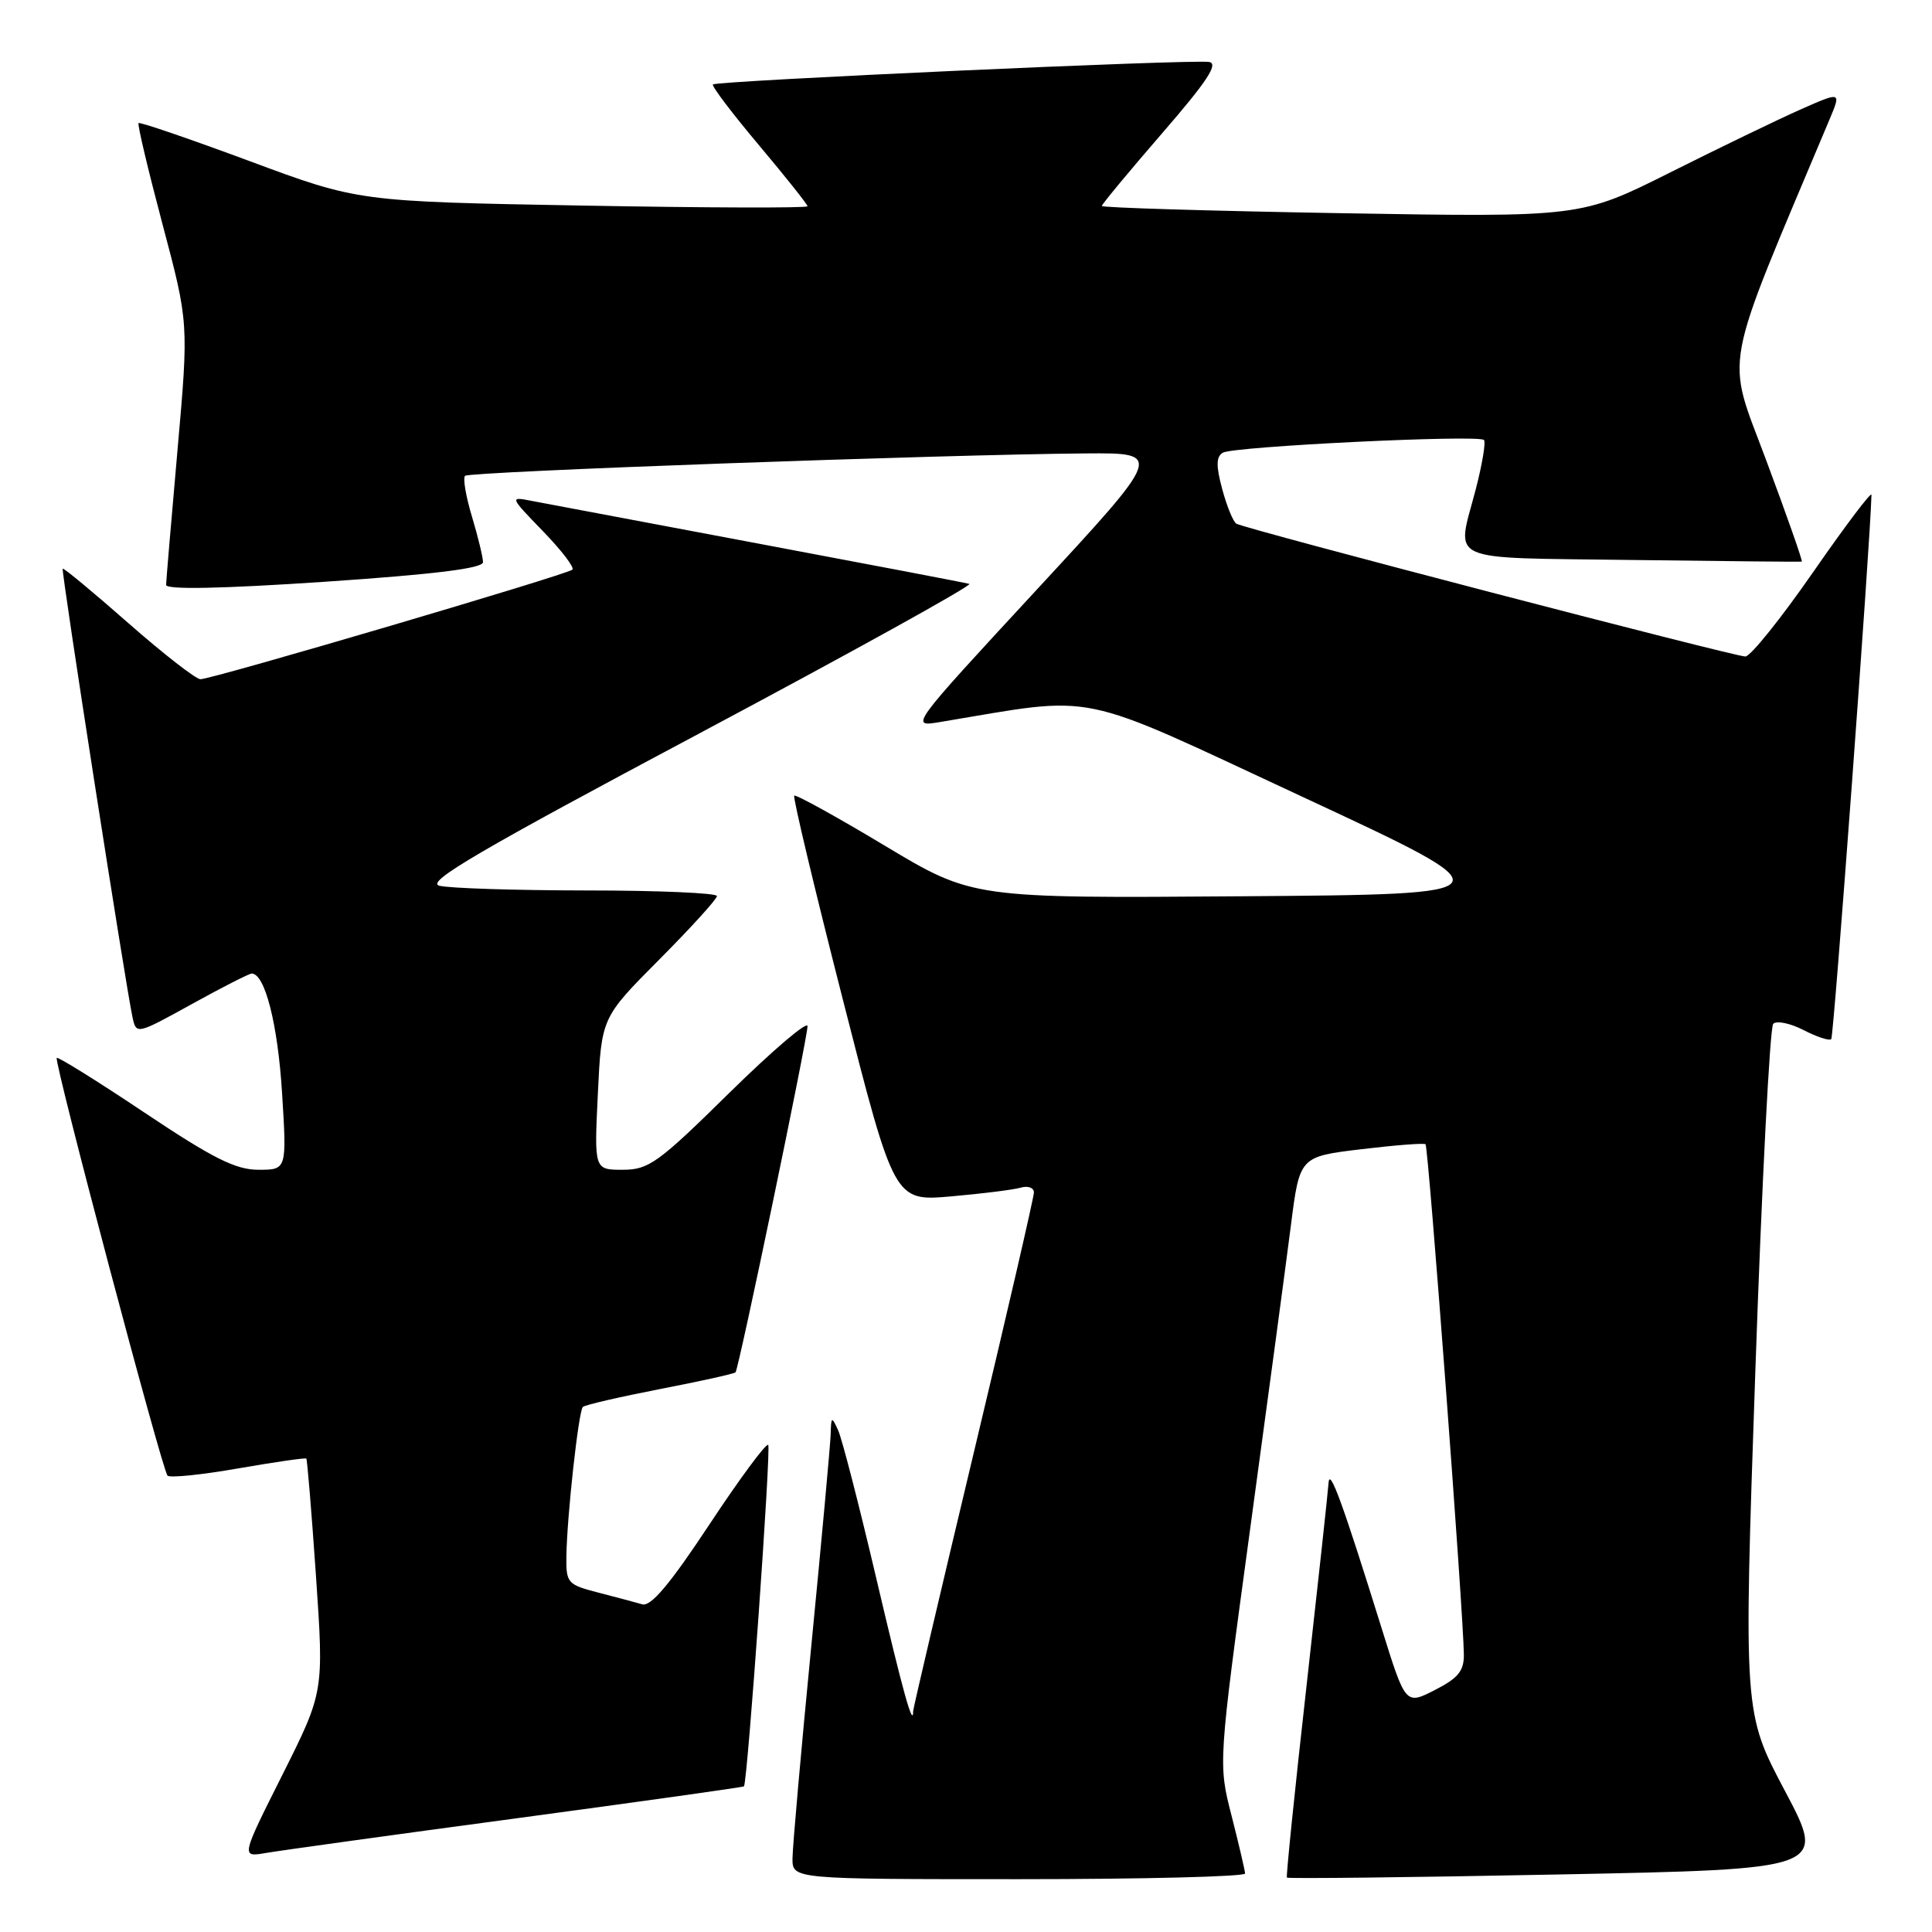 <?xml version="1.0" encoding="UTF-8" standalone="no"?>
<!DOCTYPE svg PUBLIC "-//W3C//DTD SVG 1.1//EN" "http://www.w3.org/Graphics/SVG/1.1/DTD/svg11.dtd" >
<svg xmlns="http://www.w3.org/2000/svg" xmlns:xlink="http://www.w3.org/1999/xlink" version="1.1" viewBox="0 0 256 256">
 <g >
 <path fill="currentColor"
d=" M 164.98 248.25 C 164.96 247.84 164.16 244.40 163.19 240.60 C 161.42 233.70 161.42 233.70 165.65 202.60 C 167.98 185.50 170.41 167.40 171.05 162.38 C 172.21 153.26 172.21 153.26 180.36 152.28 C 184.84 151.74 188.68 151.44 188.89 151.62 C 189.27 151.93 193.91 213.69 193.97 219.23 C 193.99 221.41 193.22 222.36 190.12 223.94 C 186.24 225.92 186.24 225.92 183.06 215.71 C 177.89 199.11 176.17 194.38 176.04 196.50 C 175.97 197.60 174.65 209.75 173.11 223.50 C 171.56 237.25 170.40 248.63 170.52 248.79 C 170.65 248.95 186.78 248.77 206.38 248.38 C 242.01 247.68 242.01 247.68 236.52 237.32 C 231.03 226.95 231.03 226.95 232.59 181.72 C 233.45 156.85 234.52 136.12 234.96 135.66 C 235.41 135.21 237.21 135.58 238.98 136.49 C 240.74 137.40 242.39 137.94 242.65 137.69 C 242.99 137.35 247.82 71.96 247.98 65.57 C 247.99 65.06 244.51 69.67 240.25 75.81 C 235.99 81.95 231.95 86.98 231.27 86.99 C 229.81 87.00 164.92 70.07 163.82 69.39 C 163.40 69.13 162.56 67.07 161.95 64.81 C 161.12 61.73 161.14 60.53 162.02 59.99 C 163.37 59.15 195.90 57.57 196.63 58.30 C 196.90 58.56 196.41 61.48 195.56 64.78 C 192.98 74.72 191.07 73.85 216.25 74.20 C 228.49 74.36 238.61 74.46 238.75 74.42 C 238.89 74.37 236.78 68.35 234.05 61.04 C 228.65 46.53 227.97 50.19 242.43 15.81 C 243.98 12.12 243.98 12.12 238.57 14.51 C 235.60 15.83 227.83 19.58 221.31 22.85 C 209.45 28.79 209.45 28.79 177.72 28.25 C 160.28 27.95 146.00 27.52 146.00 27.29 C 146.00 27.07 149.58 22.75 153.96 17.69 C 159.96 10.77 161.50 8.43 160.21 8.21 C 158.01 7.84 94.96 10.70 94.47 11.19 C 94.27 11.40 97.01 15.01 100.55 19.22 C 104.10 23.44 107.00 27.09 107.00 27.33 C 107.00 27.58 93.61 27.54 77.25 27.24 C 47.50 26.71 47.50 26.71 33.08 21.35 C 25.15 18.41 18.53 16.14 18.36 16.31 C 18.19 16.48 19.62 22.50 21.53 29.70 C 25.01 42.79 25.01 42.79 23.52 59.64 C 22.70 68.91 22.02 76.95 22.01 77.50 C 22.00 78.15 29.28 78.01 43.00 77.09 C 57.63 76.10 64.00 75.31 64.00 74.49 C 64.00 73.85 63.34 71.13 62.54 68.46 C 61.73 65.78 61.32 63.35 61.62 63.05 C 62.17 62.49 124.91 60.23 143.83 60.08 C 154.15 60.00 154.15 60.00 137.34 78.17 C 120.54 96.34 120.54 96.34 124.52 95.68 C 145.82 92.14 142.00 91.35 172.55 105.57 C 200.35 118.50 200.35 118.50 164.60 118.76 C 128.86 119.03 128.86 119.03 117.23 112.05 C 110.83 108.21 105.43 105.23 105.24 105.43 C 105.04 105.63 107.94 117.80 111.69 132.48 C 118.50 159.18 118.50 159.18 126.00 158.53 C 130.12 158.17 134.29 157.65 135.25 157.37 C 136.21 157.09 137.00 157.38 137.00 158.00 C 137.00 158.63 133.40 174.21 129.00 192.62 C 124.60 211.04 121.00 226.38 121.00 226.72 C 121.00 229.09 119.65 224.22 116.08 209.00 C 113.82 199.38 111.56 190.60 111.05 189.50 C 110.20 187.65 110.13 187.69 110.07 190.00 C 110.03 191.38 108.88 203.97 107.51 218.00 C 106.14 232.03 105.02 244.74 105.01 246.25 C 105.00 249.00 105.00 249.00 135.00 249.00 C 151.50 249.00 164.99 248.66 164.98 248.25 Z  M 68.47 240.93 C 84.95 238.71 98.50 236.81 98.58 236.70 C 99.06 236.04 102.20 191.87 101.79 191.46 C 101.52 191.19 98.01 195.93 94.00 202.00 C 88.78 209.90 86.25 212.91 85.10 212.58 C 84.22 212.33 81.59 211.62 79.25 211.02 C 75.19 209.97 75.00 209.75 75.05 206.21 C 75.13 200.85 76.66 187.01 77.23 186.43 C 77.50 186.16 82.10 185.10 87.44 184.06 C 92.78 183.03 97.29 182.03 97.46 181.84 C 97.90 181.36 107.00 137.59 107.00 135.97 C 107.00 135.23 102.34 139.21 96.64 144.81 C 87.20 154.11 85.96 155.00 82.51 155.00 C 78.73 155.00 78.73 155.00 79.22 144.92 C 79.70 134.84 79.70 134.84 87.35 127.15 C 91.56 122.92 95.00 119.13 95.00 118.73 C 95.00 118.33 87.24 117.99 77.75 117.99 C 68.26 117.98 59.47 117.70 58.20 117.36 C 56.38 116.87 63.49 112.71 92.65 97.19 C 112.85 86.43 128.96 77.51 128.44 77.37 C 127.92 77.22 115.35 74.82 100.50 72.03 C 85.65 69.24 72.15 66.70 70.50 66.38 C 67.50 65.79 67.50 65.79 71.94 70.38 C 74.38 72.90 76.14 75.19 75.85 75.48 C 75.21 76.12 28.10 90.00 26.56 90.00 C 25.96 90.00 21.66 86.65 17.00 82.56 C 12.35 78.47 8.44 75.23 8.31 75.35 C 8.08 75.58 16.64 130.55 17.56 134.80 C 18.06 137.09 18.10 137.09 25.41 133.05 C 29.44 130.82 33.02 129.00 33.35 129.00 C 35.10 129.00 36.80 135.66 37.37 144.75 C 38.01 155.00 38.01 155.00 34.25 155.00 C 31.23 155.00 28.25 153.51 19.15 147.43 C 12.92 143.26 7.68 140.00 7.52 140.18 C 7.12 140.63 21.49 194.82 22.20 195.53 C 22.51 195.85 26.73 195.42 31.57 194.57 C 36.41 193.73 40.47 193.14 40.59 193.27 C 40.71 193.40 41.29 200.41 41.87 208.85 C 42.92 224.19 42.92 224.19 37.43 235.15 C 31.93 246.10 31.93 246.10 35.22 245.53 C 37.02 245.22 51.99 243.14 68.47 240.93 Z "/>
</g>
</svg>